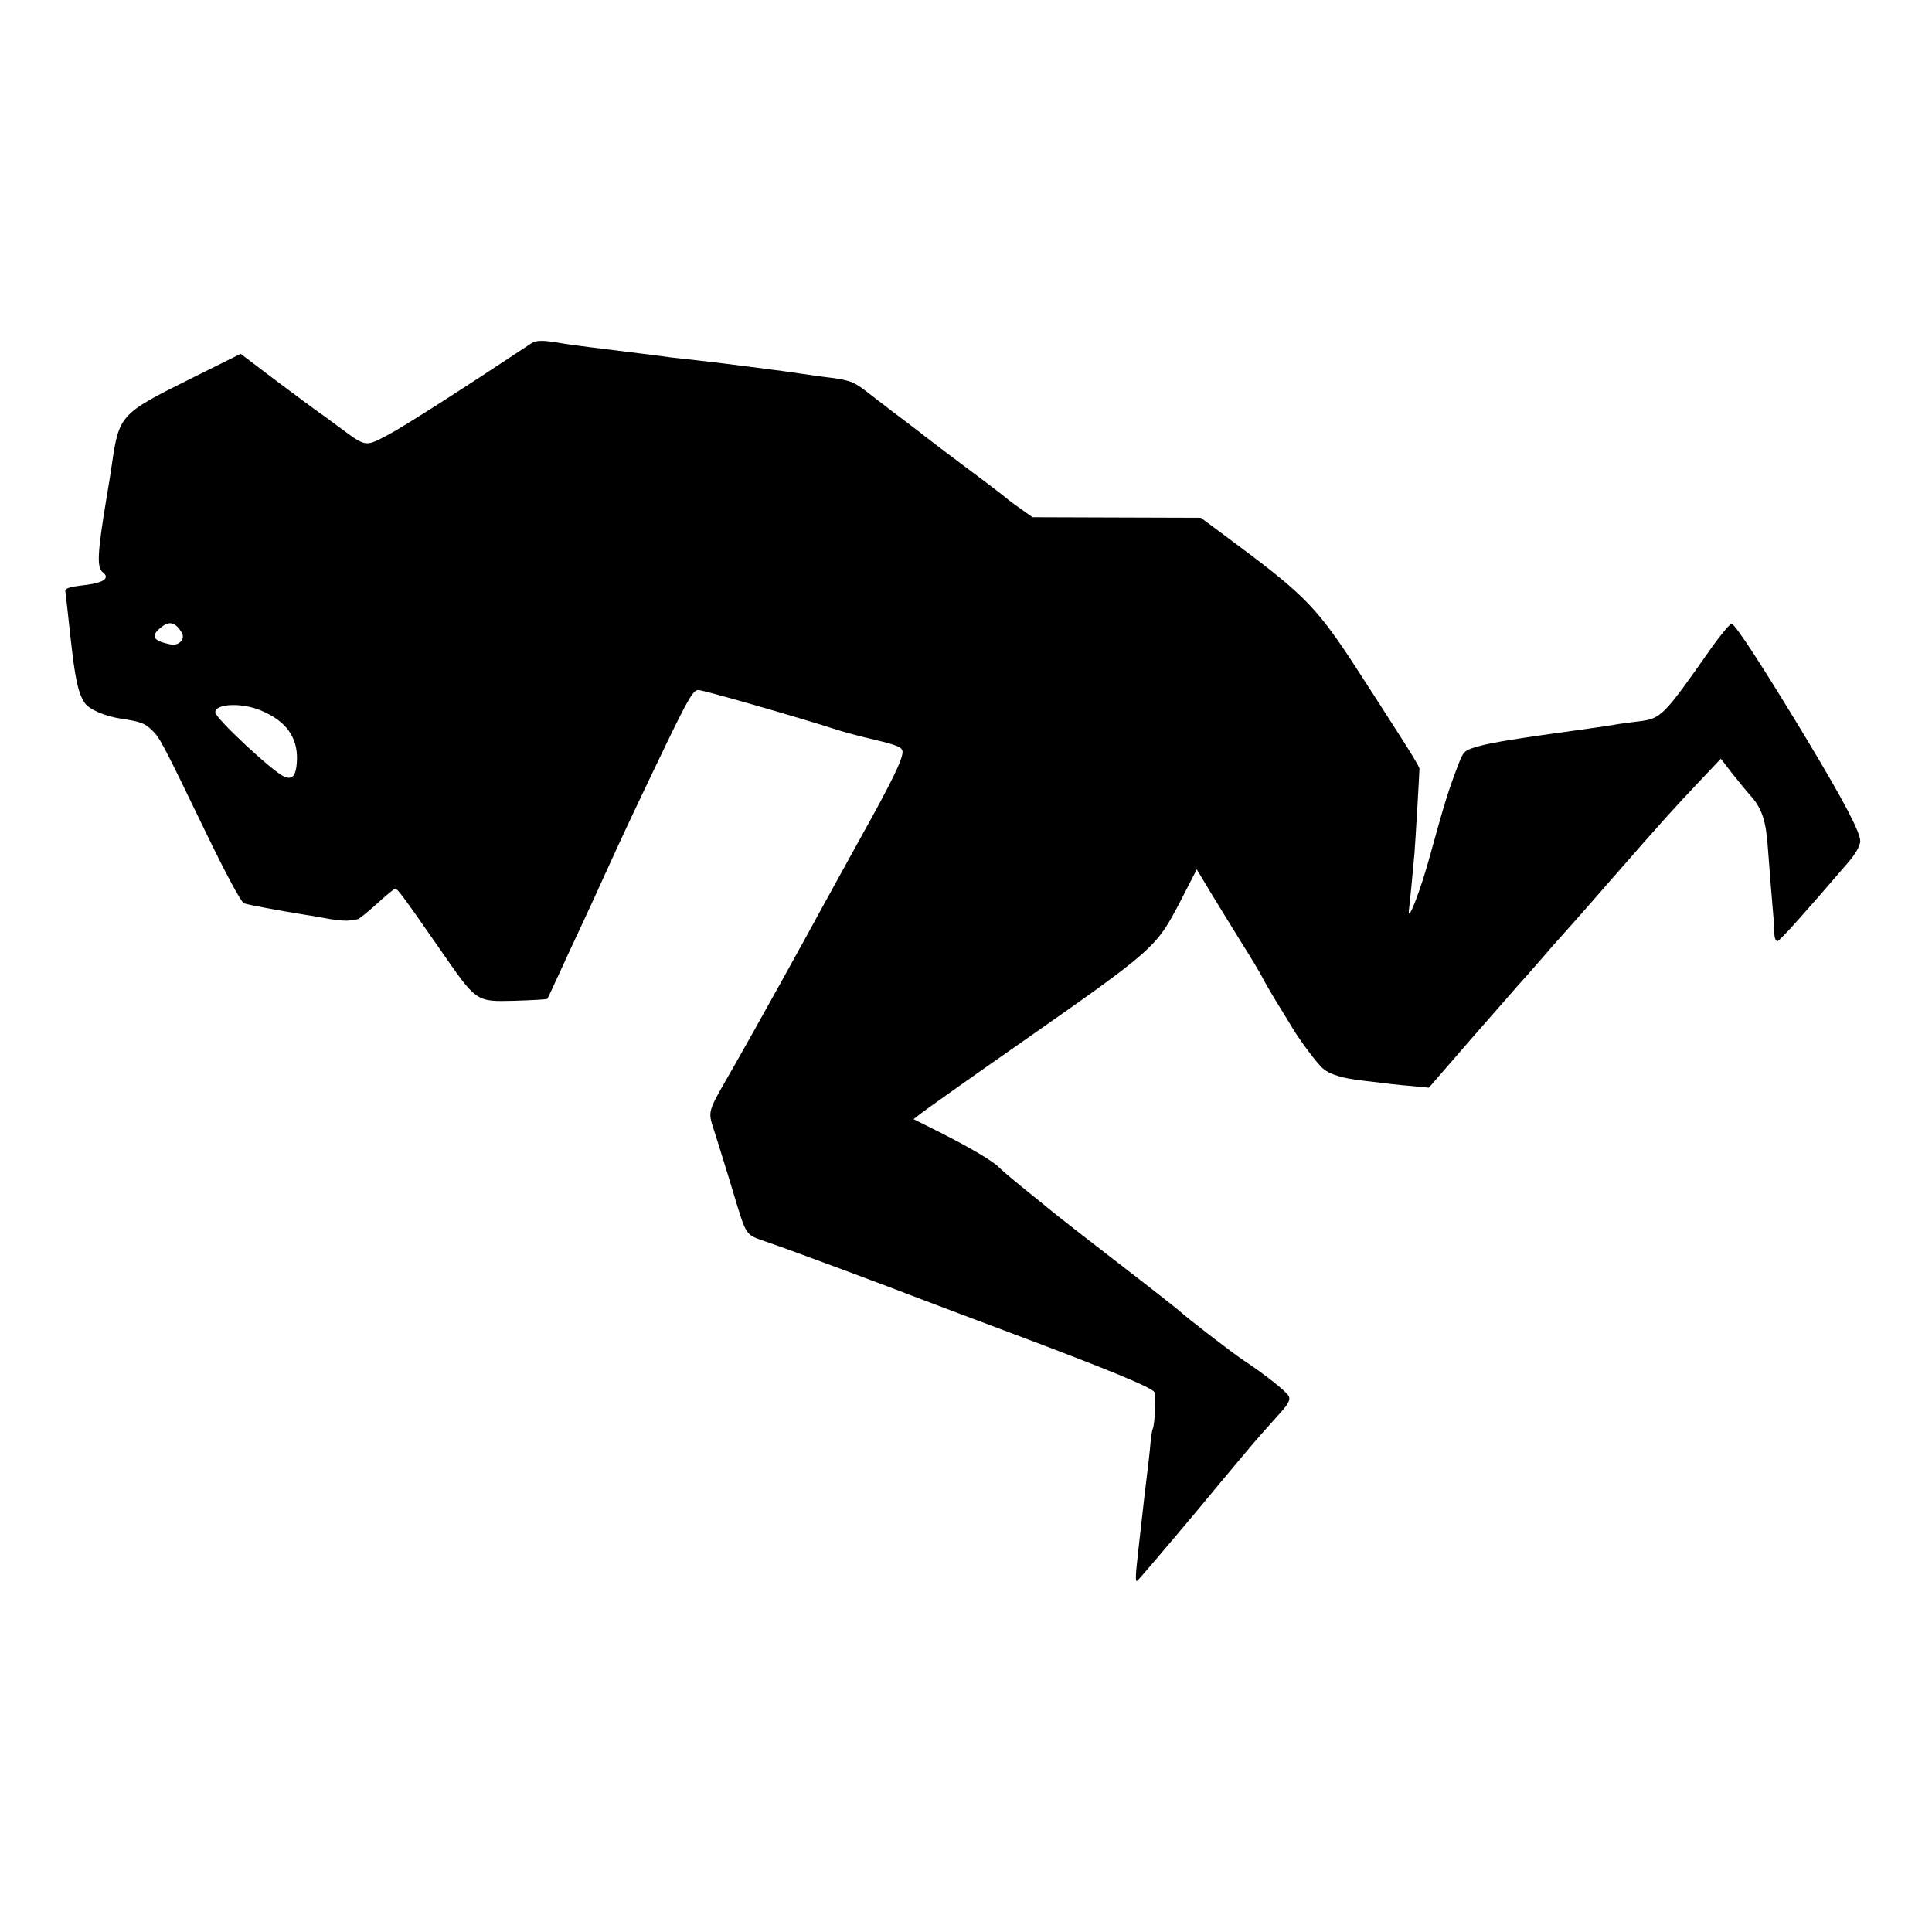 <svg xmlns="http://www.w3.org/2000/svg" width="933.333" height="933.333" preserveAspectRatio="xMidYMid meet" version="1.0" viewBox="0 0 700 700"><g fill="#000" stroke="none"><path d="M1925 5756 c-253 -168 -455 -297 -516 -330 -87 -46 -81 -47 -181 27 -31 23 -66 49 -78 57 -12 8 -79 58 -150 111 l-128 97 -189 -94 c-247 -123 -252 -129 -278 -309 -3 -22 -12 -78 -20 -125 -32 -193 -35 -248 -12 -264 26 -20 3 -37 -59 -45 -67 -8 -80 -12 -77 -26 1 -5 9 -77 18 -160 17 -154 27 -204 52 -242 15 -23 75 -49 133 -57 70 -11 84 -16 110 -41 29 -28 34 -36 203 -386 63 -130 121 -239 131 -242 14 -5 124 -26 231 -43 17 -2 53 -9 81 -14 28 -5 59 -7 70 -5 10 2 24 4 29 4 6 1 37 26 70 56 33 30 63 55 67 55 8 0 25 -22 157 -212 140 -202 133 -197 276 -194 63 2 116 5 118 7 2 2 20 42 42 89 21 47 61 132 88 190 27 58 55 119 62 135 20 44 83 182 113 245 14 30 69 146 123 258 82 170 101 202 119 202 18 0 370 -101 505 -145 22 -7 84 -24 137 -36 83 -20 98 -27 98 -44 0 -28 -40 -110 -160 -325 -56 -102 -117 -212 -135 -245 -54 -100 -238 -432 -311 -560 -109 -191 -101 -162 -70 -262 15 -49 43 -137 61 -198 51 -168 44 -157 121 -184 85 -29 432 -158 574 -213 58 -22 193 -73 300 -113 360 -135 519 -200 533 -219 7 -10 1 -121 -7 -135 -2 -3 -7 -37 -10 -76 -4 -38 -9 -81 -11 -95 -3 -22 -11 -92 -31 -270 -10 -90 -11 -111 -4 -108 4 2 101 116 216 253 114 138 220 264 235 280 15 17 45 50 67 75 31 34 38 49 31 62 -9 17 -88 80 -169 133 -41 28 -196 147 -230 178 -8 7 -107 85 -220 172 -113 87 -219 170 -236 184 -17 14 -40 33 -50 41 -54 43 -131 106 -144 120 -21 22 -98 68 -212 126 l-98 49 23 18 c12 10 171 123 353 250 503 352 502 352 592 524 l58 113 53 -88 c29 -48 80 -130 112 -182 33 -52 65 -106 72 -120 7 -14 31 -56 55 -95 24 -38 48 -79 55 -90 31 -51 92 -132 111 -147 24 -21 71 -35 141 -43 107 -13 122 -15 181 -20 l61 -6 157 181 c87 99 163 186 169 193 7 7 41 46 77 87 35 41 67 77 70 80 3 3 87 97 185 210 196 224 226 257 330 367 l70 74 40 -52 c22 -28 54 -67 72 -87 37 -43 52 -89 58 -180 3 -37 8 -101 11 -142 11 -126 13 -154 13 -177 1 -13 5 -23 11 -23 8 0 99 102 257 286 26 30 42 59 43 76 0 33 -58 143 -190 363 -159 264 -264 425 -276 425 -6 0 -39 -39 -73 -87 -176 -251 -182 -257 -266 -267 -27 -3 -61 -8 -75 -10 -14 -3 -61 -10 -105 -16 -268 -37 -349 -50 -402 -65 -51 -15 -51 -16 -76 -83 -31 -82 -45 -128 -93 -302 -37 -138 -87 -265 -79 -205 4 33 14 136 20 205 3 38 17 275 18 305 0 6 -35 64 -78 130 -42 66 -109 170 -148 230 -140 216 -187 266 -421 441 l-145 108 -305 1 -305 1 -48 34 c-27 19 -50 37 -53 40 -3 3 -68 53 -145 110 -77 58 -142 107 -145 110 -3 3 -32 25 -65 50 -33 25 -90 68 -127 97 -62 49 -73 54 -145 64 -43 5 -89 12 -103 14 -56 9 -339 45 -390 50 -30 3 -71 8 -90 10 -19 3 -53 7 -75 10 -181 22 -299 37 -313 40 -72 13 -99 13 -117 1z m-1267 -1047 c15 -23 -9 -50 -39 -44 -66 13 -76 31 -33 64 28 22 50 16 72 -20z m287 -283 c91 -38 133 -96 131 -178 -2 -58 -16 -76 -48 -61 -43 20 -248 211 -248 232 0 32 96 36 165 7z" transform="translate(0,700) scale(0.1,-0.1)"/></g></svg>